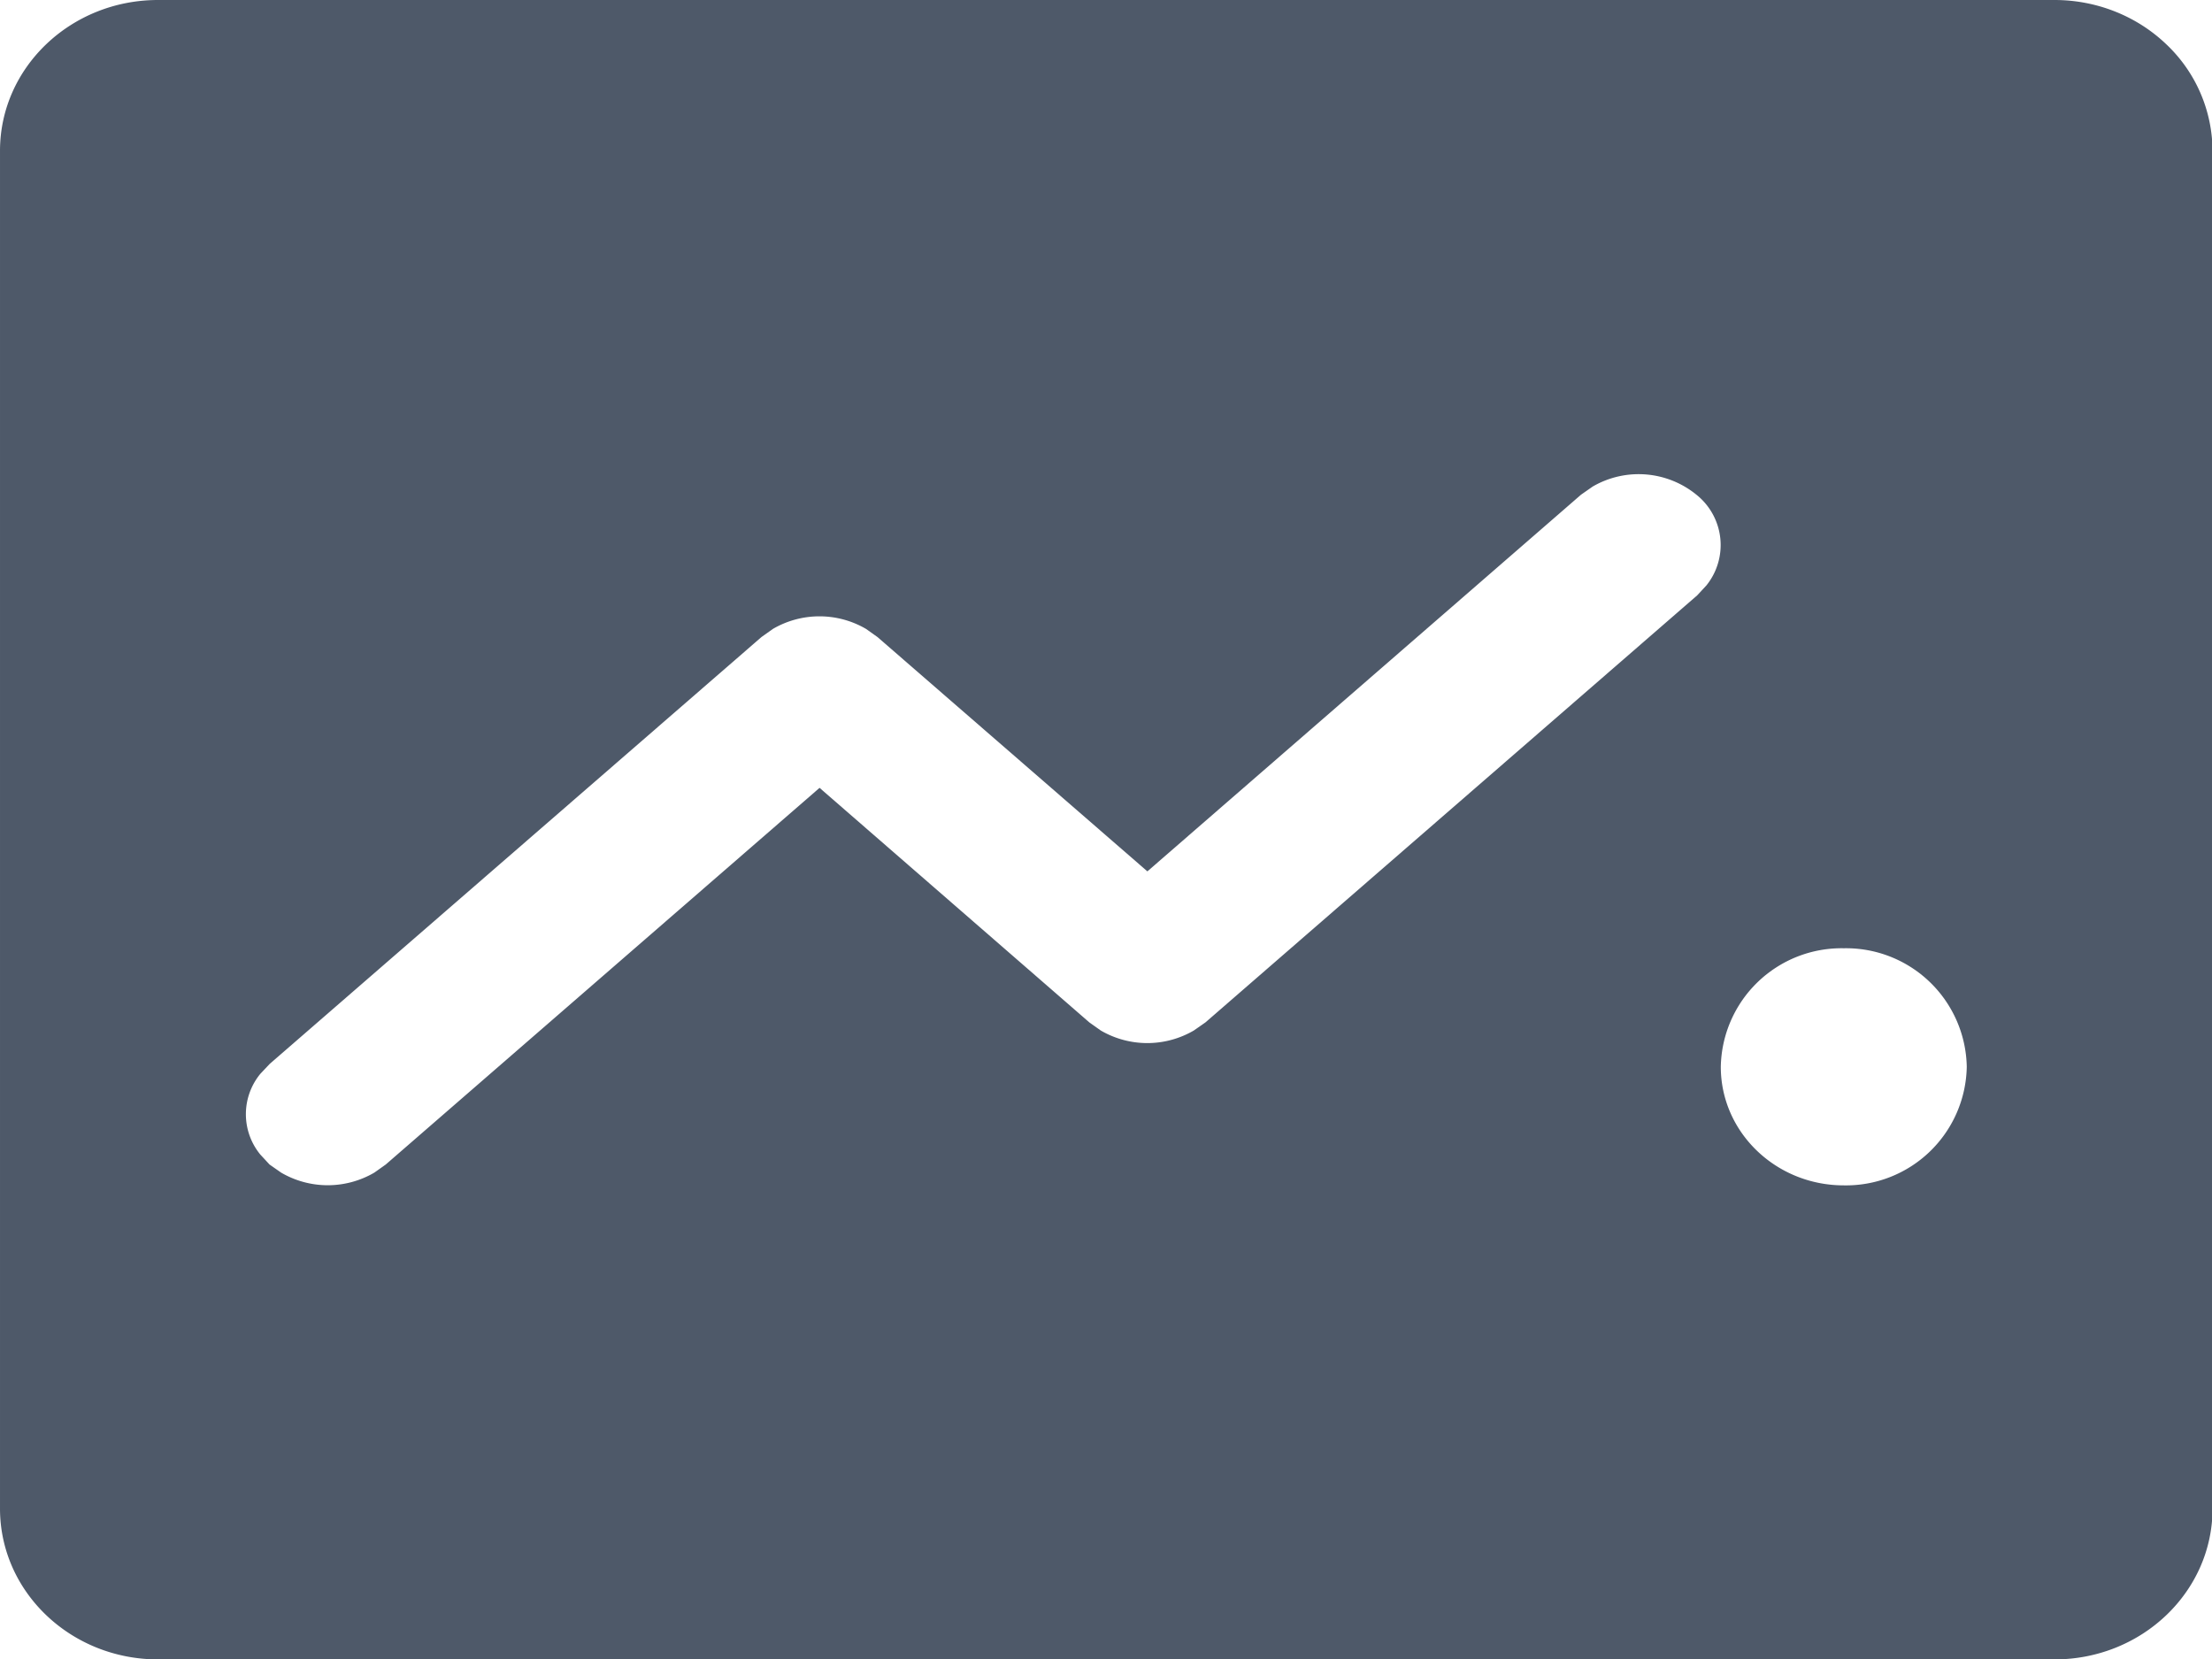 <?xml version="1.0" standalone="no"?><!DOCTYPE svg PUBLIC "-//W3C//DTD SVG 1.1//EN" "http://www.w3.org/Graphics/SVG/1.1/DTD/svg11.dtd"><svg t="1650279526982" class="icon" viewBox="0 0 1365 1024" version="1.1" xmlns="http://www.w3.org/2000/svg" p-id="2926" xmlns:xlink="http://www.w3.org/1999/xlink" width="266.602" height="200"><defs><style type="text/css"></style></defs><path d="M1267.826 0c25.828 0 50.631 9.785 68.949 27.307A91.022 91.022 0 0 1 1365.333 93.07v837.86c0 51.428-43.691 93.07-97.508 93.07H97.508C43.691 1024 0 982.357 0 930.93V93.07C0 41.643 43.691 0 97.508 0h1170.318zM1137.778 585.159a74.524 74.524 0 0 0-75.89 73.159c0 40.391 34.02 73.159 75.89 73.159a74.524 74.524 0 0 0 75.89-73.159 74.524 74.524 0 0 0-75.89-73.159zM982.812 300.26l-7.168 5.006-267.605 232.448-166.571-144.612-7.054-5.006a57.003 57.003 0 0 0-57.458 0l-7.054 5.006L166.457 656.498l-5.803 6.144a39.253 39.253 0 0 0 0 49.835l5.689 6.144 7.168 5.006a57.003 57.003 0 0 0 57.458 0l7.054-5.006 267.719-232.448 166.457 144.725 7.054 5.006a57.003 57.003 0 0 0 57.458 0l7.168-5.006 303.445-263.509 5.689-6.144a39.708 39.708 0 0 0-5.916-55.751 56.434 56.434 0 0 0-64.284-5.234z" fill="#4E5969" p-id="2927"></path></svg>